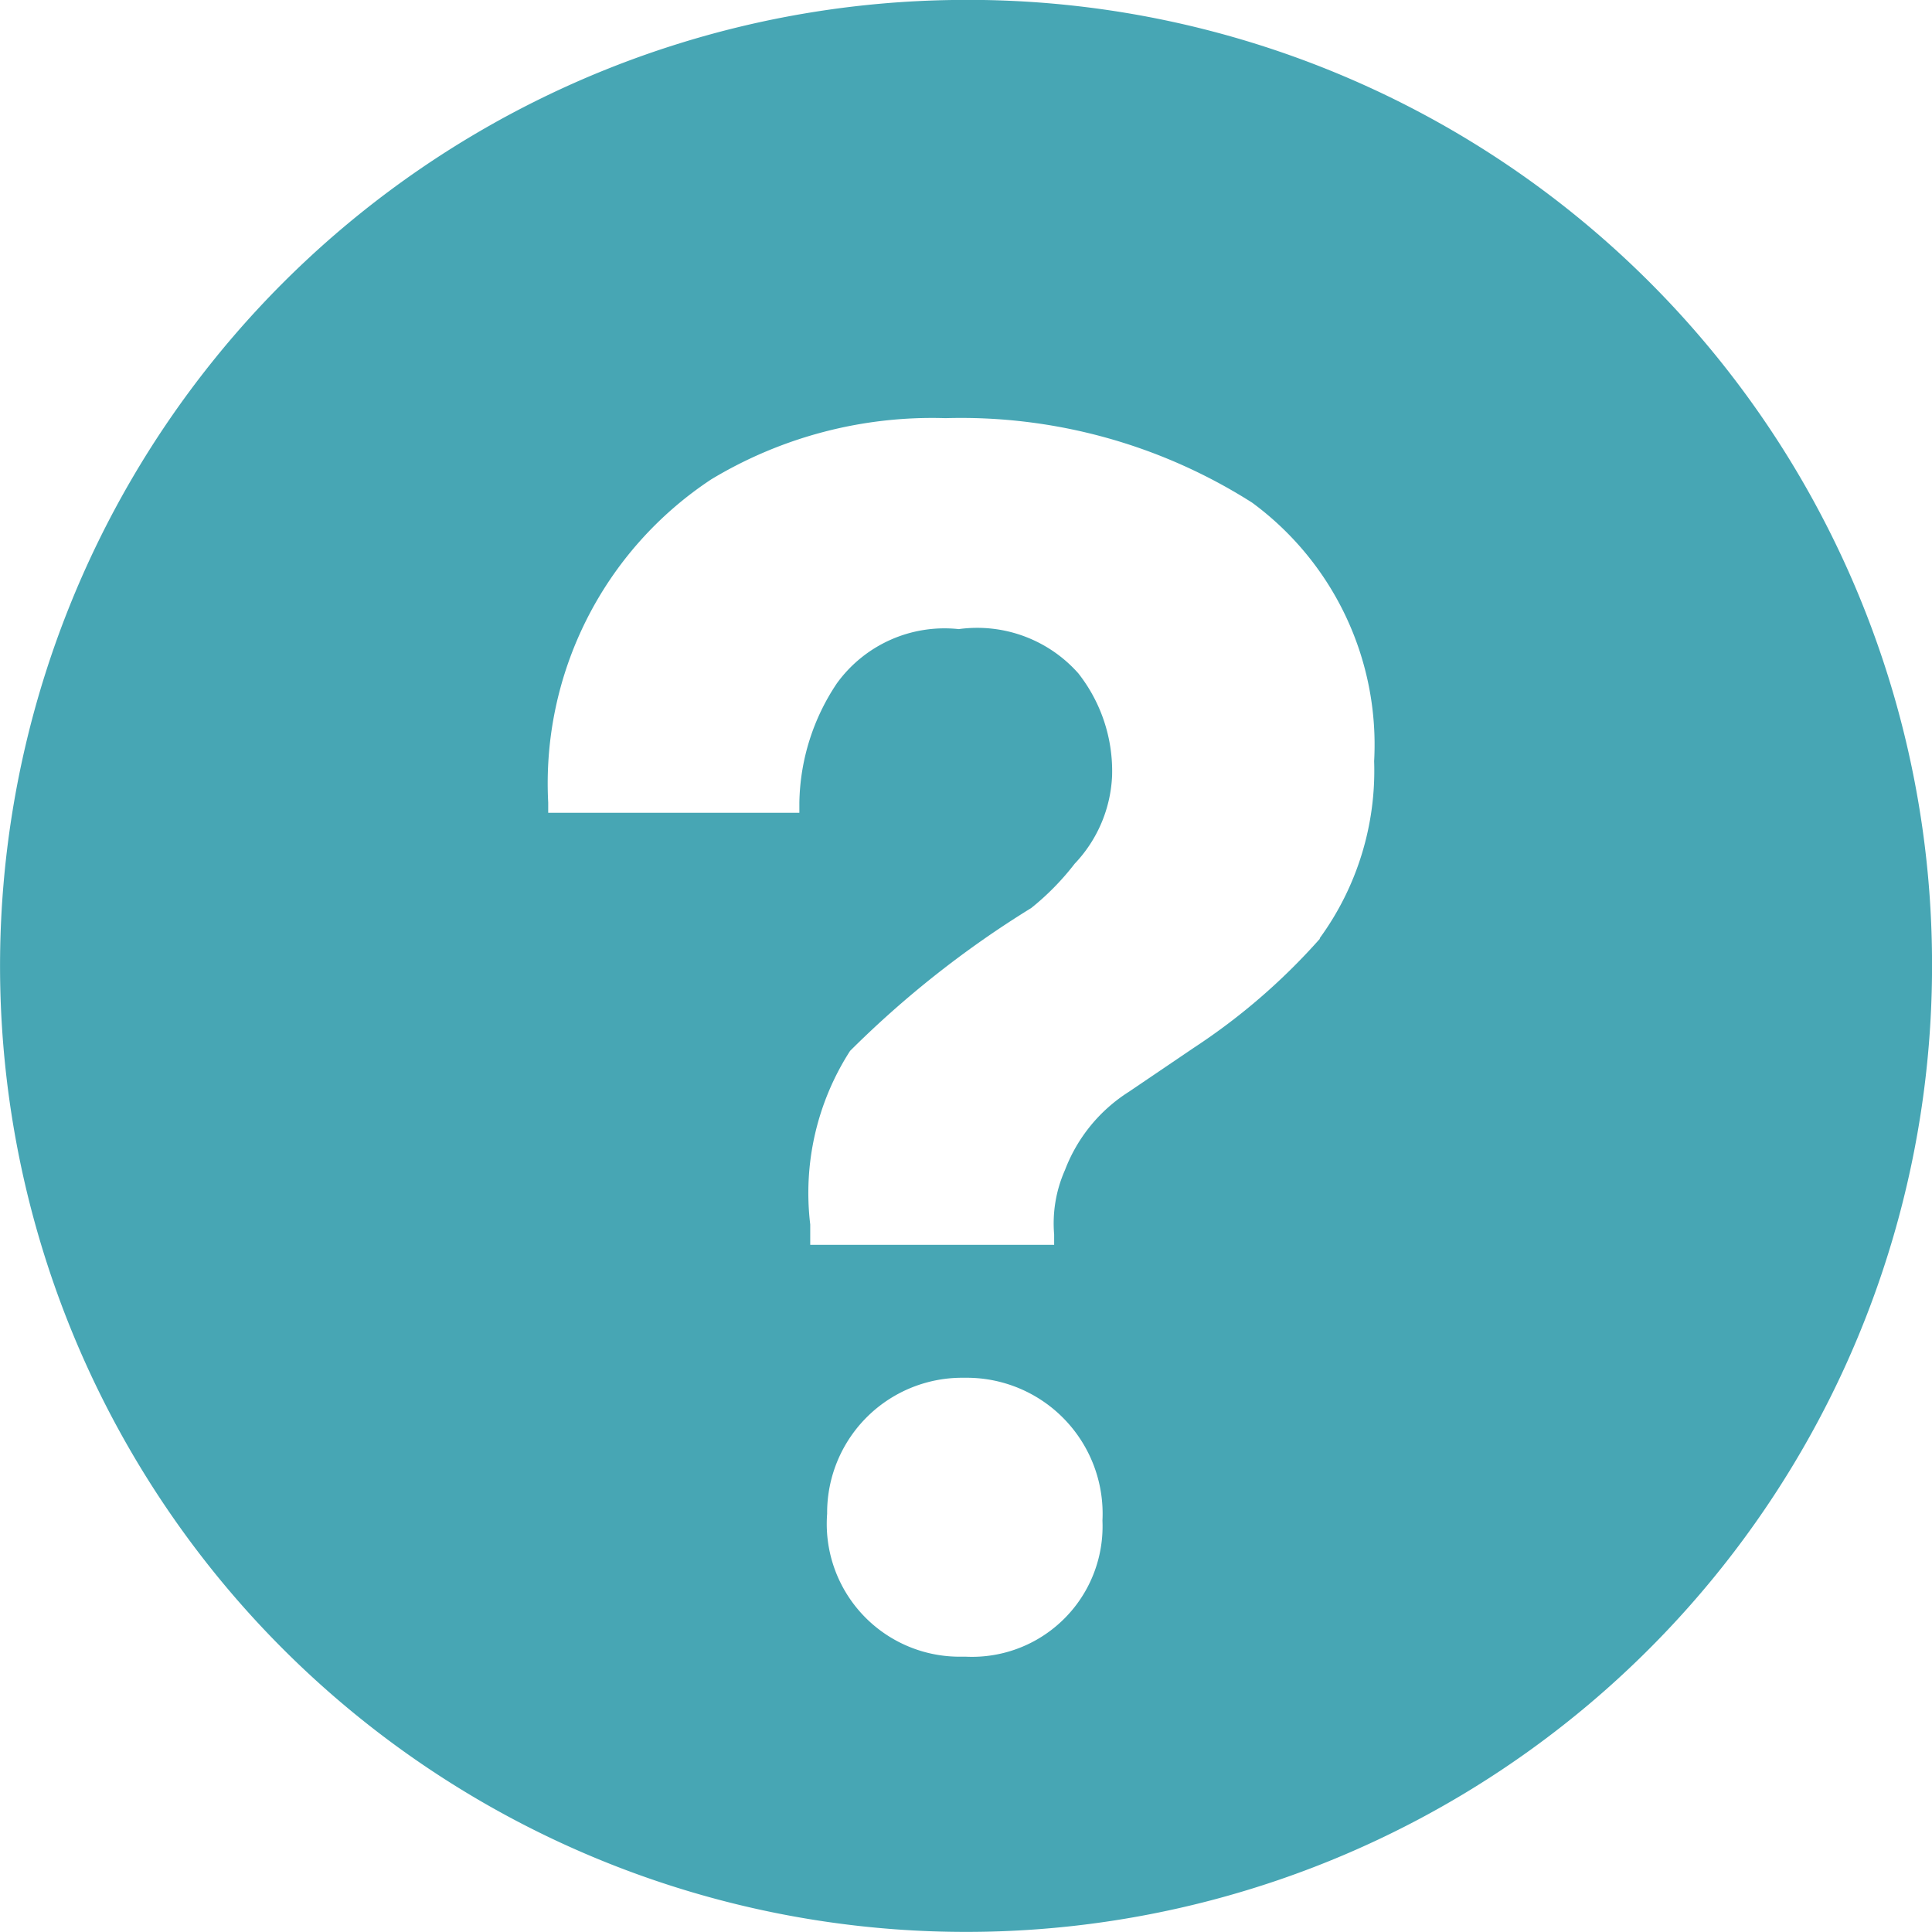 <svg xmlns="http://www.w3.org/2000/svg" width="16" height="16" viewBox="0 0 16 16">
  <defs>
    <style>
      .cls-1 {
        fill: #47a6b4;
        fill-rule: evenodd;
      }
    </style>
  </defs>
  <path id="矩形_8" data-name="矩形 8" class="cls-1" d="M1132.89,398a8,8,0,1,0,8.11,7.916,7.984,7.984,0,0,0-8.11-7.916h0Zm0.11,13.72h-0.06a1.1,1.1,0,0,1-1.09-1.184,1.118,1.118,0,0,1,1.12-1.126H1133a1.126,1.126,0,0,1,1.13,1.183,1.081,1.081,0,0,1-1.13,1.127h0Zm2.93-5.945a5.2,5.2,0,0,1-1.04.9l-0.54.366a1.324,1.324,0,0,0-.53.648,1.09,1.09,0,0,0-.09.535v0.085h-2.02v-0.169a2.175,2.175,0,0,1,.33-1.437,8.281,8.281,0,0,1,1.5-1.183,2.155,2.155,0,0,0,.36-0.367,1.126,1.126,0,0,0,.31-0.732,1.31,1.31,0,0,0-.28-0.845,1.119,1.119,0,0,0-.99-0.366,1.1,1.1,0,0,0-1.01.45,1.824,1.824,0,0,0-.31.986v0.085h-2.08v-0.085a3.017,3.017,0,0,1,1.35-2.676,3.543,3.543,0,0,1,1.94-.507,4.491,4.491,0,0,1,2.54.7,2.488,2.488,0,0,1,1.01,2.141,2.354,2.354,0,0,1-.45,1.465h0Z" transform="translate(-1125 -398)"/>
</svg>
